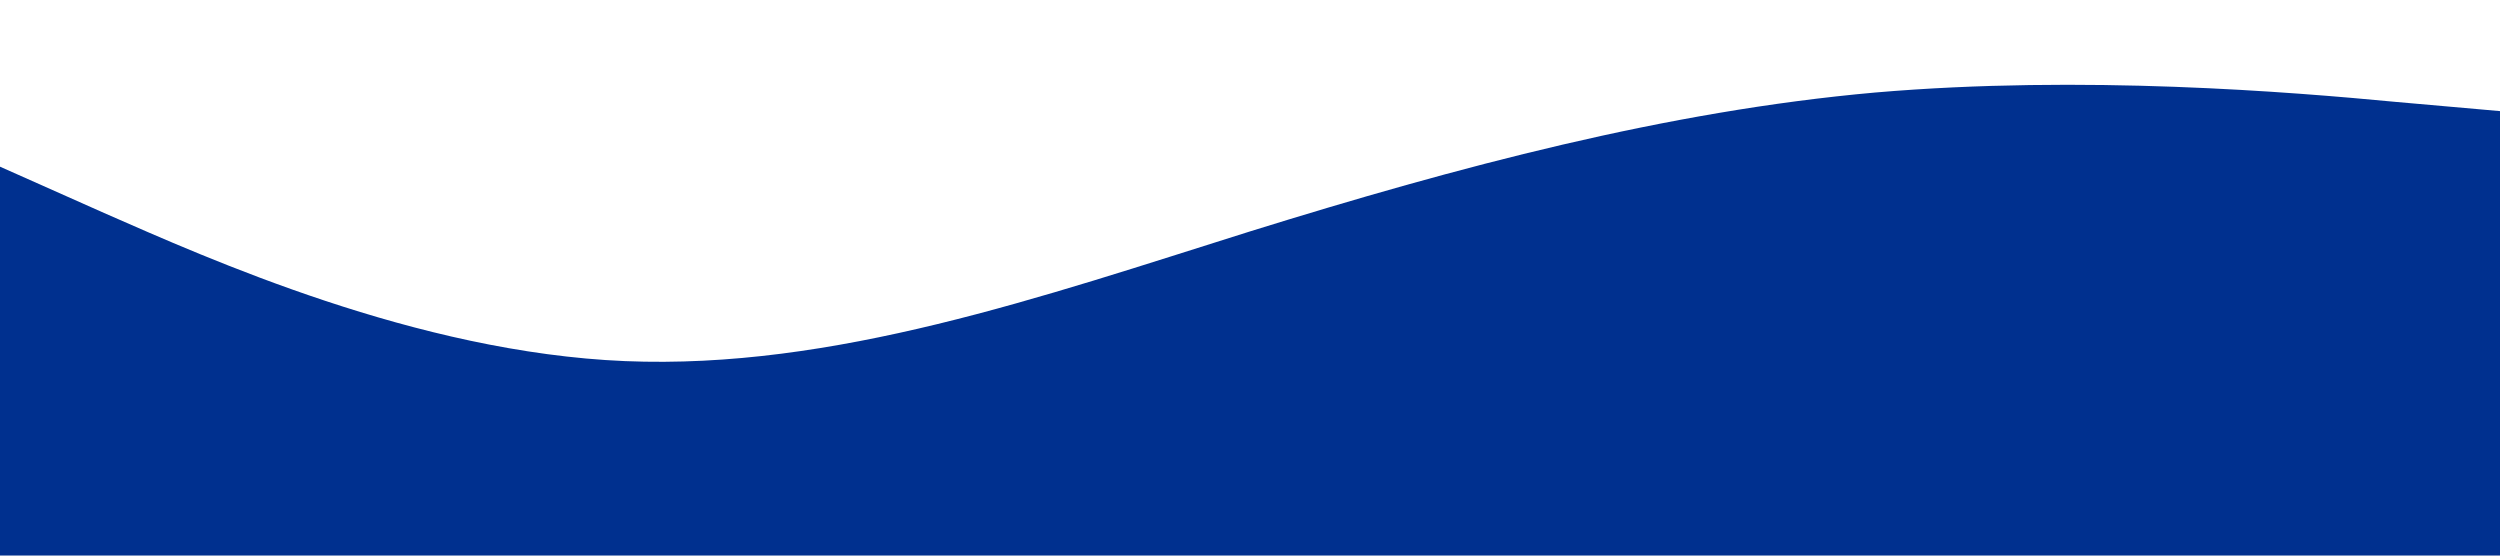<?xml version="1.0" standalone="no"?><svg xmlns="http://www.w3.org/2000/svg" viewBox="0 0 1440 320"><path fill="#00308F" fill-opacity="1" d="M0,96L60,122.7C120,149,240,203,360,208C480,213,600,171,720,133.3C840,96,960,64,1080,53.3C1200,43,1320,53,1380,58.7L1440,64L1440,320L1380,320C1320,320,1200,320,1080,320C960,320,840,320,720,320C600,320,480,320,360,320C240,320,120,320,60,320L0,320Z"></path></svg>